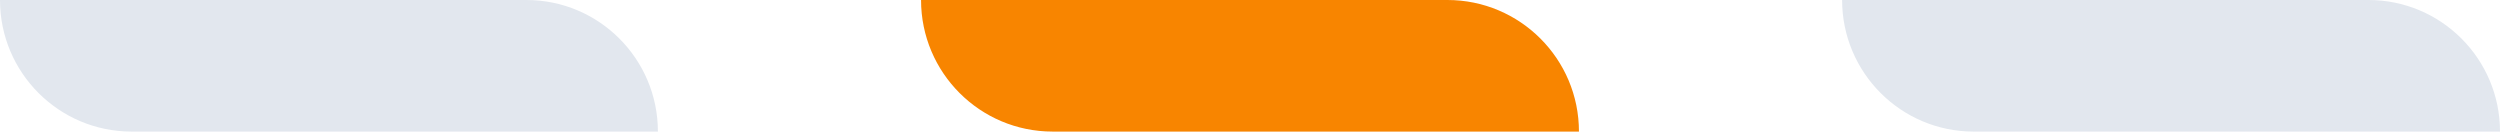 <svg width="95" height="5" viewBox="0 0 95 5" fill="none" xmlns="http://www.w3.org/2000/svg">
<path d="M70 0H90C92.761 0 95 2.239 95 5H75C72.239 5 70 2.761 70 0Z" fill="#E2E7EE"/>
<path d="M35 0H55C57.761 0 60 2.239 60 5H40C37.239 5 35 2.761 35 0Z" fill="#F88500"/>
<path d="M0 0H20C22.761 0 25 2.239 25 5H5C2.239 5 0 2.761 0 0Z" fill="#E2E7EE"/>
</svg>
